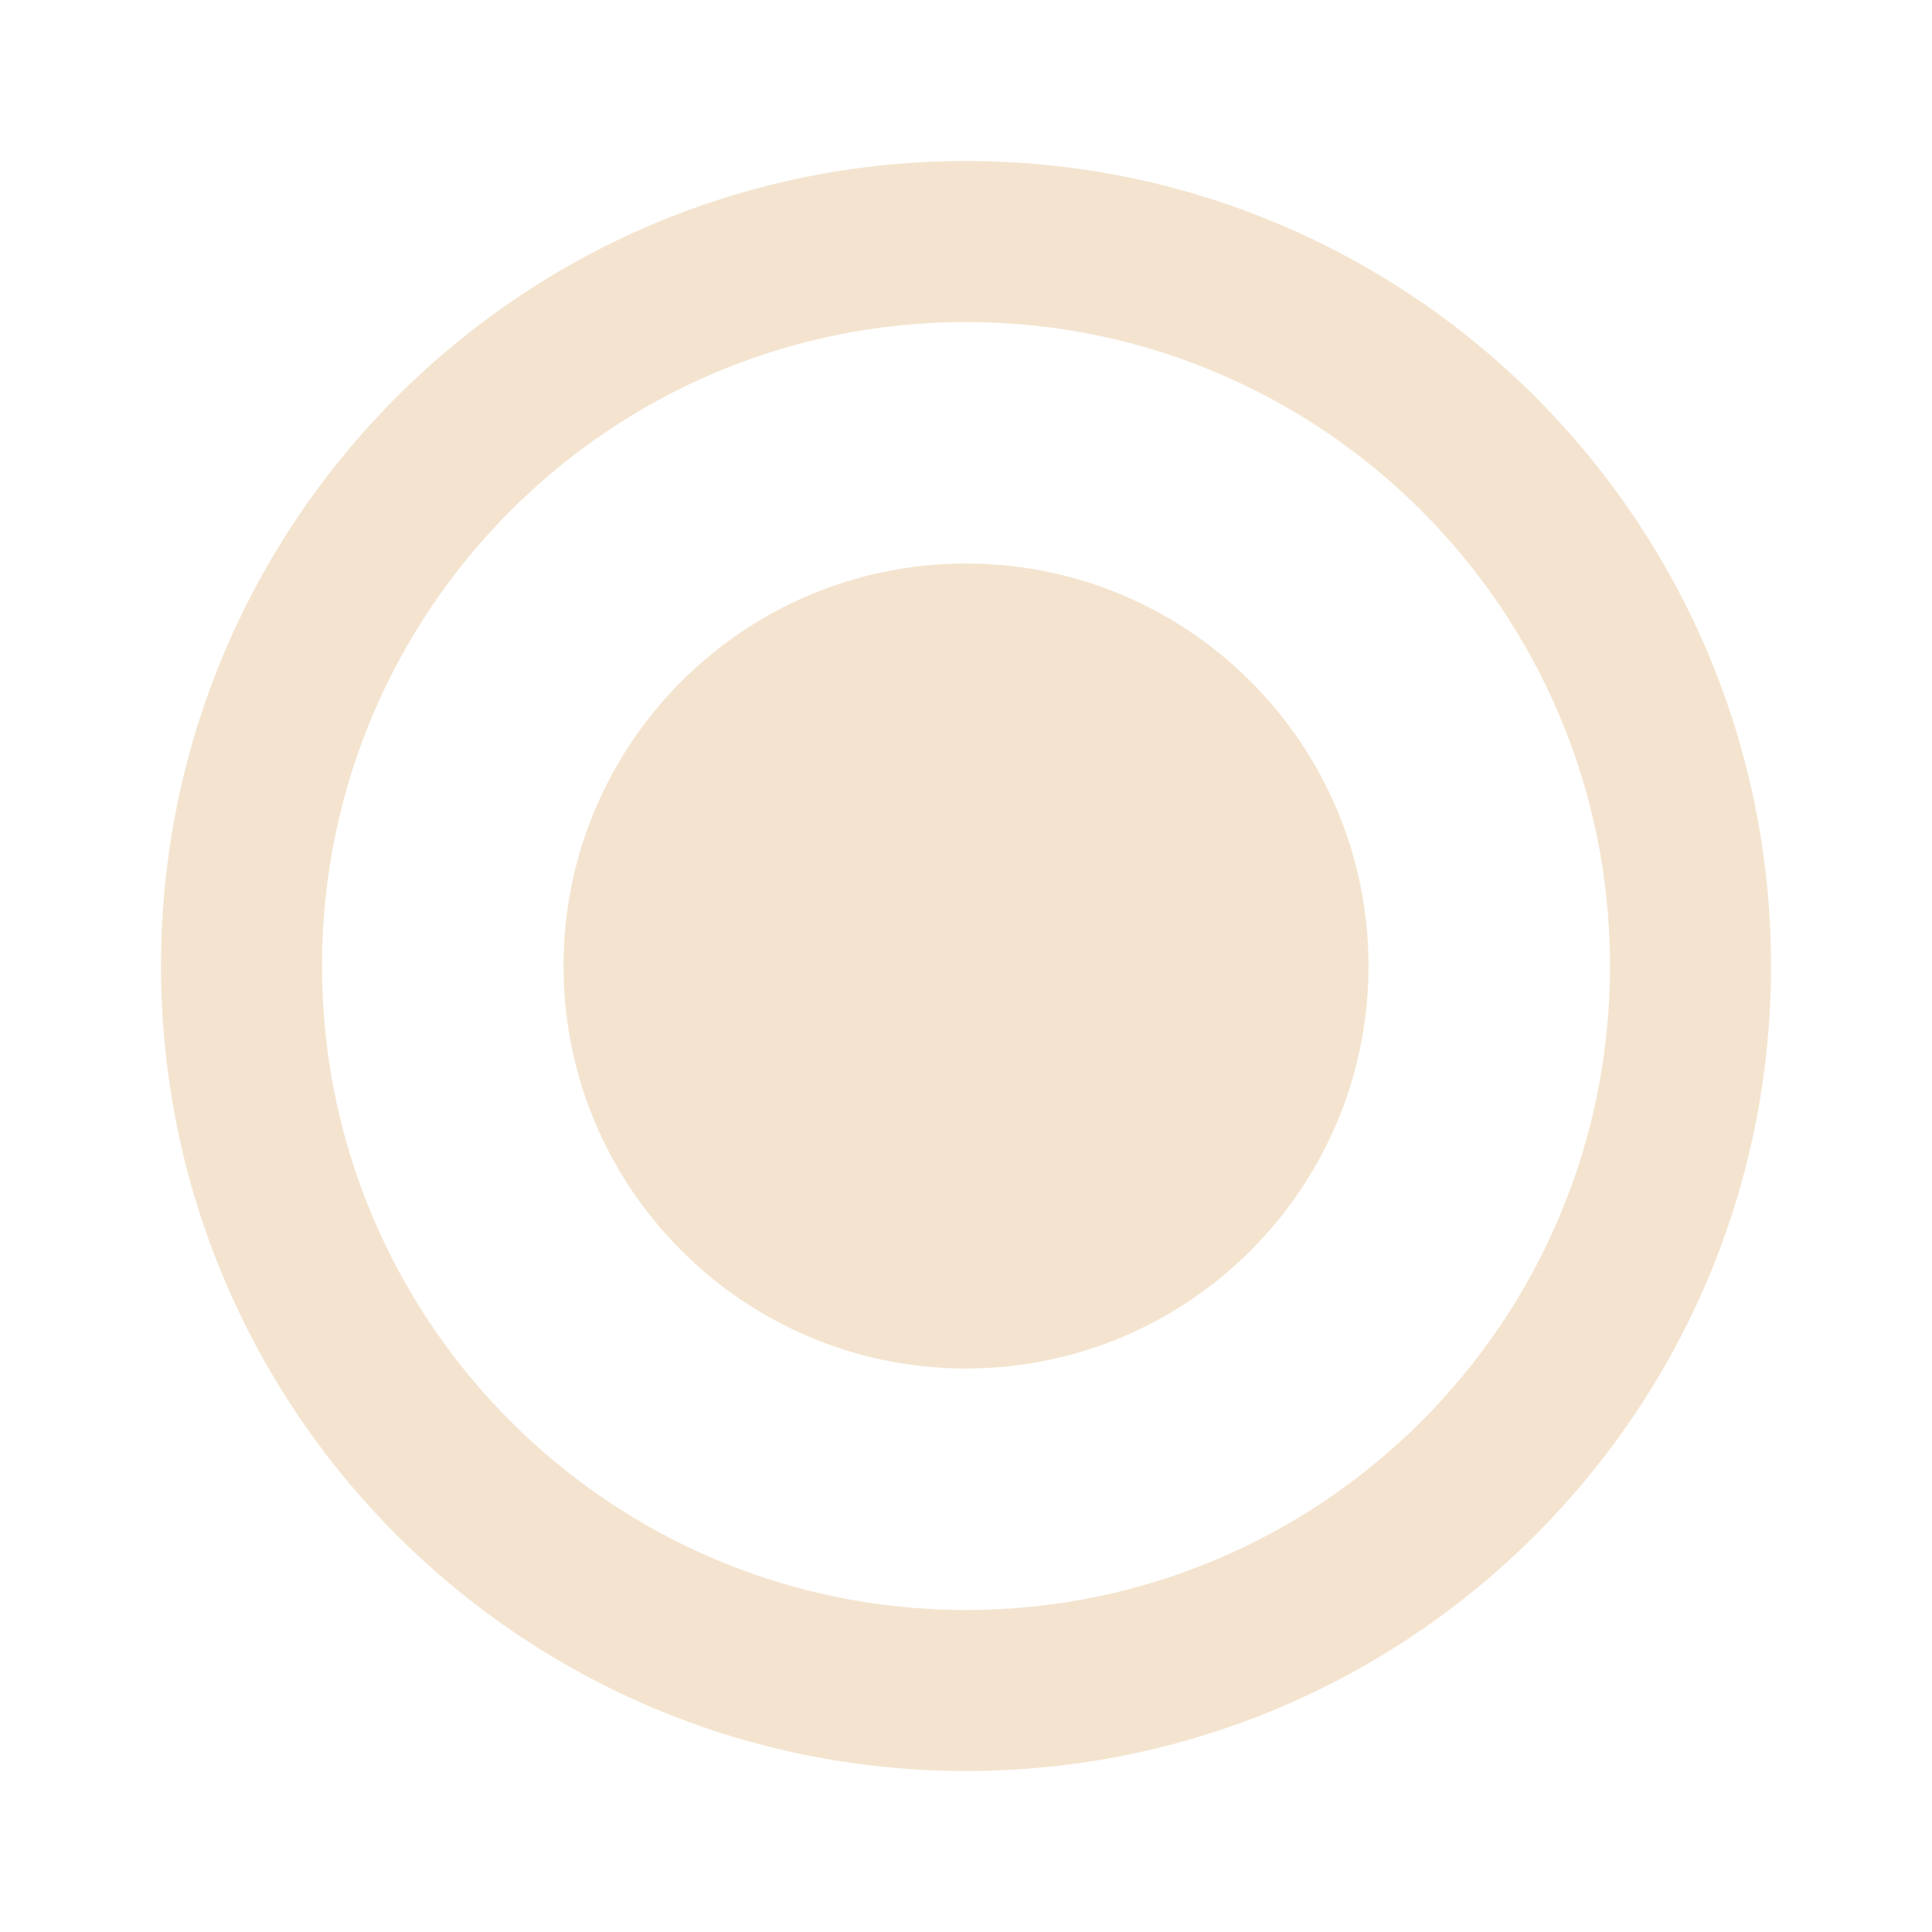<svg viewBox="0 0 512 512" version="1.1" xmlns="http://www.w3.org/2000/svg" xmlns:xlink="http://www.w3.org/1999/xlink" fill="#f4e4cf"><g id="SVGRepo_bgCarrier" stroke-width="0"></g><g id="SVGRepo_tracerCarrier" stroke-linecap="round" stroke-linejoin="round"></g><g id="SVGRepo_iconCarrier"> <title>circle-dot</title> <g id="Page-1" stroke="none" stroke-width="1" fill="none" fill-rule="evenodd"> <g id="drop" fill="#f4e4cf" transform="translate(42.667, 42.667)"> <path d="M213.333,3.55271368e-14 C331.154,3.55271368e-14 426.667,95.513 426.667,213.333 C426.667,331.154 331.154,426.667 213.333,426.667 C95.513,426.667 3.55271368e-14,331.154 3.55271368e-14,213.333 C3.55271368e-14,95.513 95.513,3.55271368e-14 213.333,3.55271368e-14 Z M213.333,42.667 C119.077,42.667 42.667,119.077 42.667,213.333 C42.667,307.59 119.077,384 213.333,384 C307.59,384 384,307.59 384,213.333 C384,119.077 307.59,42.667 213.333,42.667 Z M213.333,106.667 C272.244,106.667 320,154.423 320,213.333 C320,272.244 272.244,320 213.333,320 C154.423,320 106.667,272.244 106.667,213.333 C106.667,154.423 154.423,106.667 213.333,106.667 Z" id="Combined-Shape"> </path> </g> </g> </g></svg>